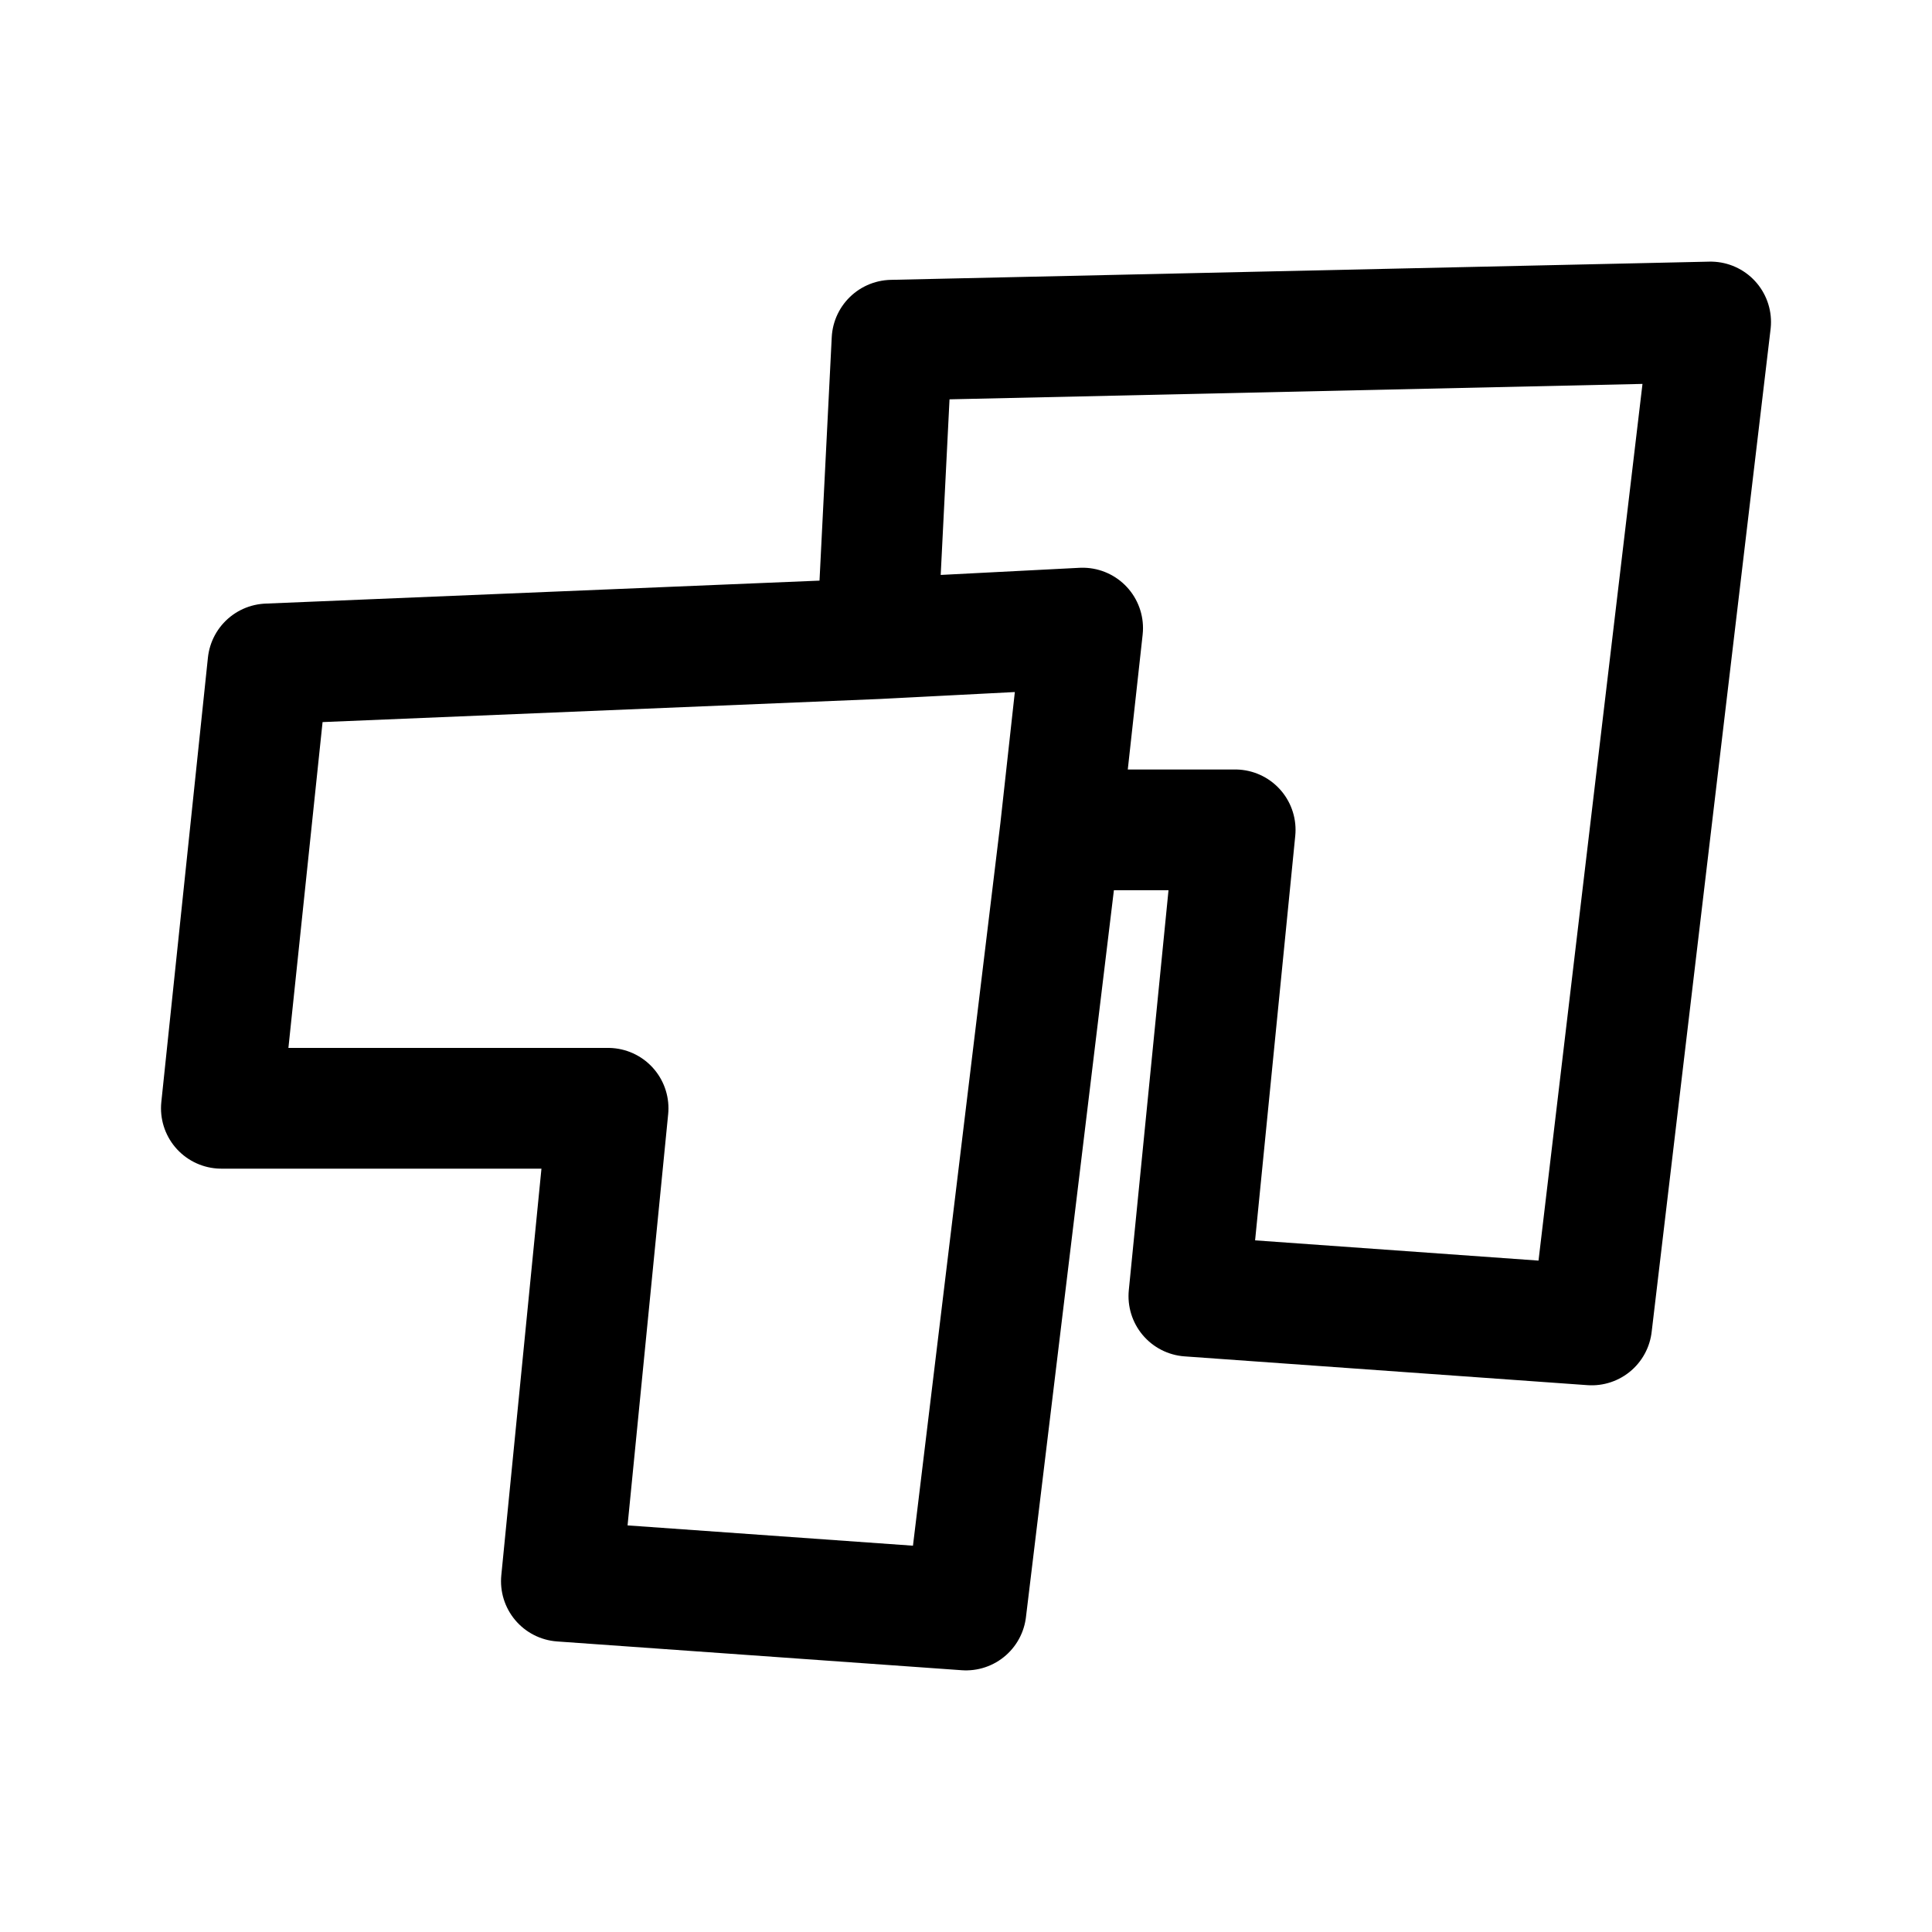 <svg xmlns="http://www.w3.org/2000/svg" width="192" height="192" fill="none" stroke="#000" stroke-linecap="round" stroke-linejoin="round" stroke-width="12" viewBox="0 0 192 192"><path stroke-width="10"/><path d="M105.38 82.47 96 160l-40.21-2.86 4.64-47H22l4.63-44.16 60.53-2.51 20.43-1.05zm0 0h17.37l-4.6 46.34 40.03 2.86L170 32l-81.35 1.81-1.49 29.66"/></svg>
